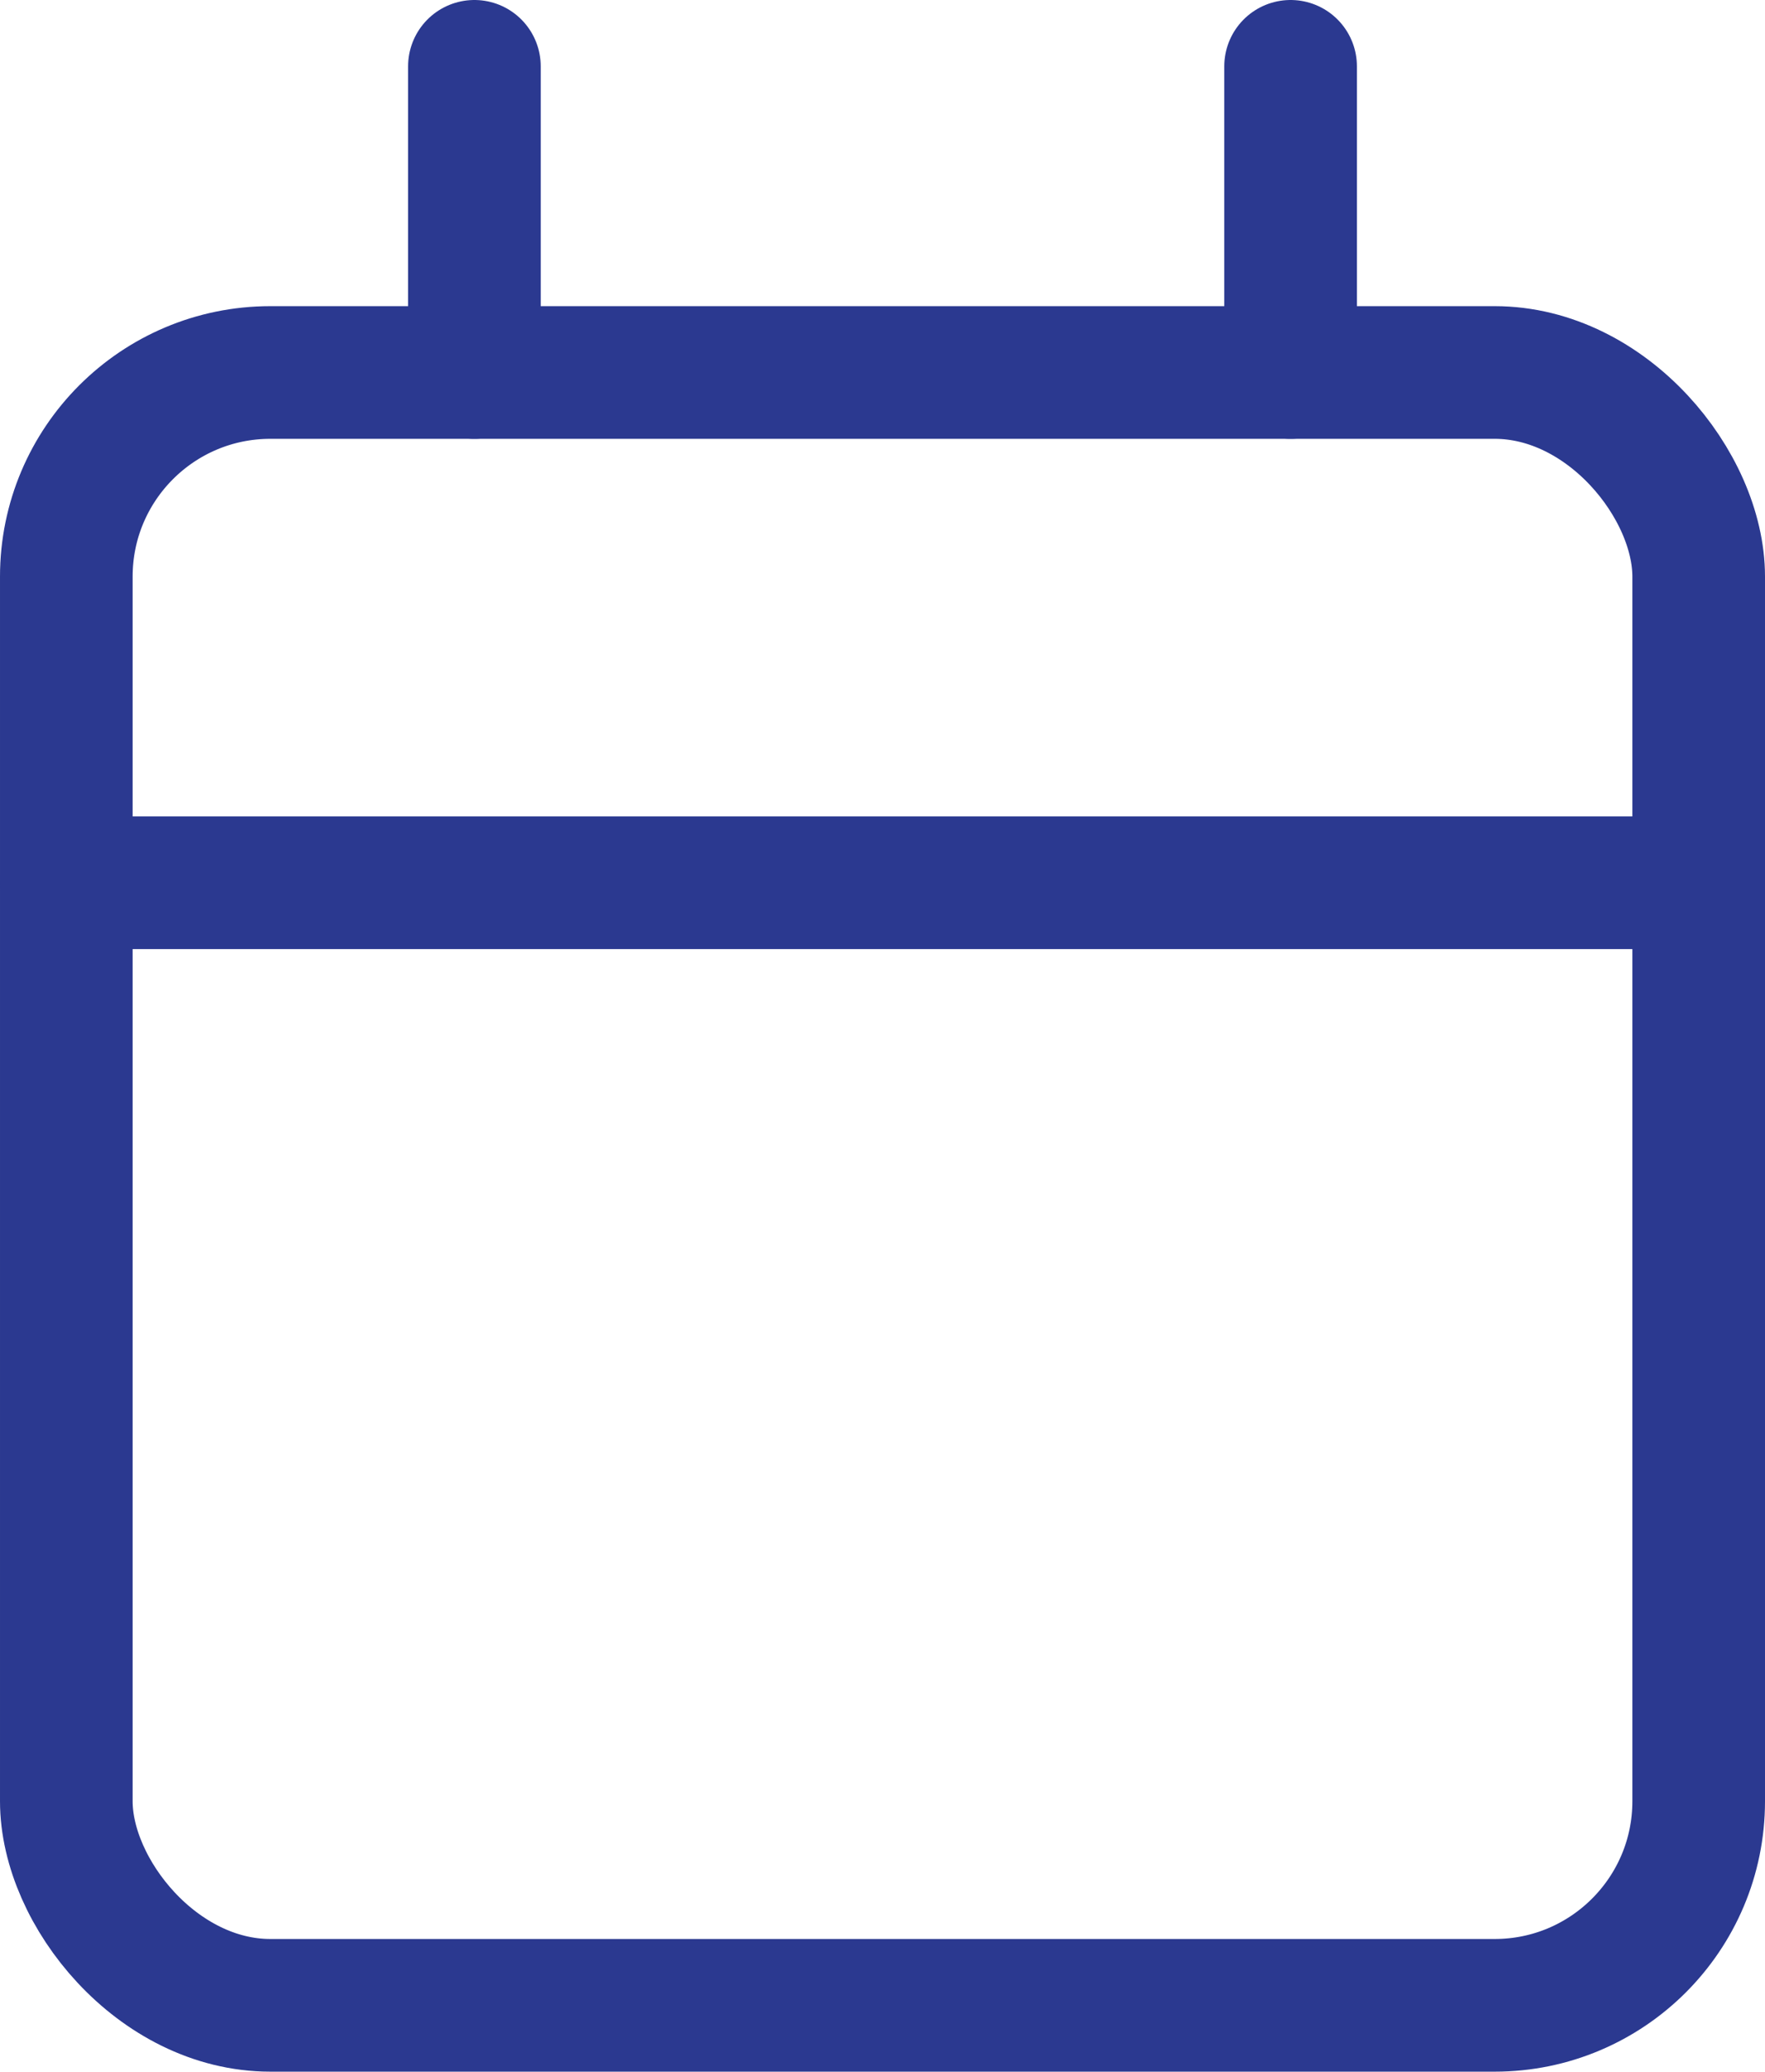 <svg xmlns="http://www.w3.org/2000/svg" width="17.3" height="20.3" viewBox="0 0 17.3 20.3">
  <g id="calendar" transform="translate(-2.35 -1.35)">
    <rect id="Rectangle_164" data-name="Rectangle 164" width="16" height="16" rx="2" transform="translate(3 5)" fill="none" stroke="#2b3990" stroke-linecap="round" stroke-linejoin="round" stroke-width="1.3"/>
    <line id="Line_5" data-name="Line 5" y2="3" transform="translate(15 2)" fill="none" stroke="#2b3990" stroke-linecap="round" stroke-linejoin="round" stroke-width="1.3"/>
    <line id="Line_6" data-name="Line 6" y2="3" transform="translate(7 2)" fill="none" stroke="#2b3990" stroke-linecap="round" stroke-linejoin="round" stroke-width="1.3"/>
    <line id="Line_7" data-name="Line 7" x2="16" transform="translate(3 10)" fill="none" stroke="#2b3990" stroke-linecap="round" stroke-linejoin="round" stroke-width="1.3"/>
  </g>
</svg>
